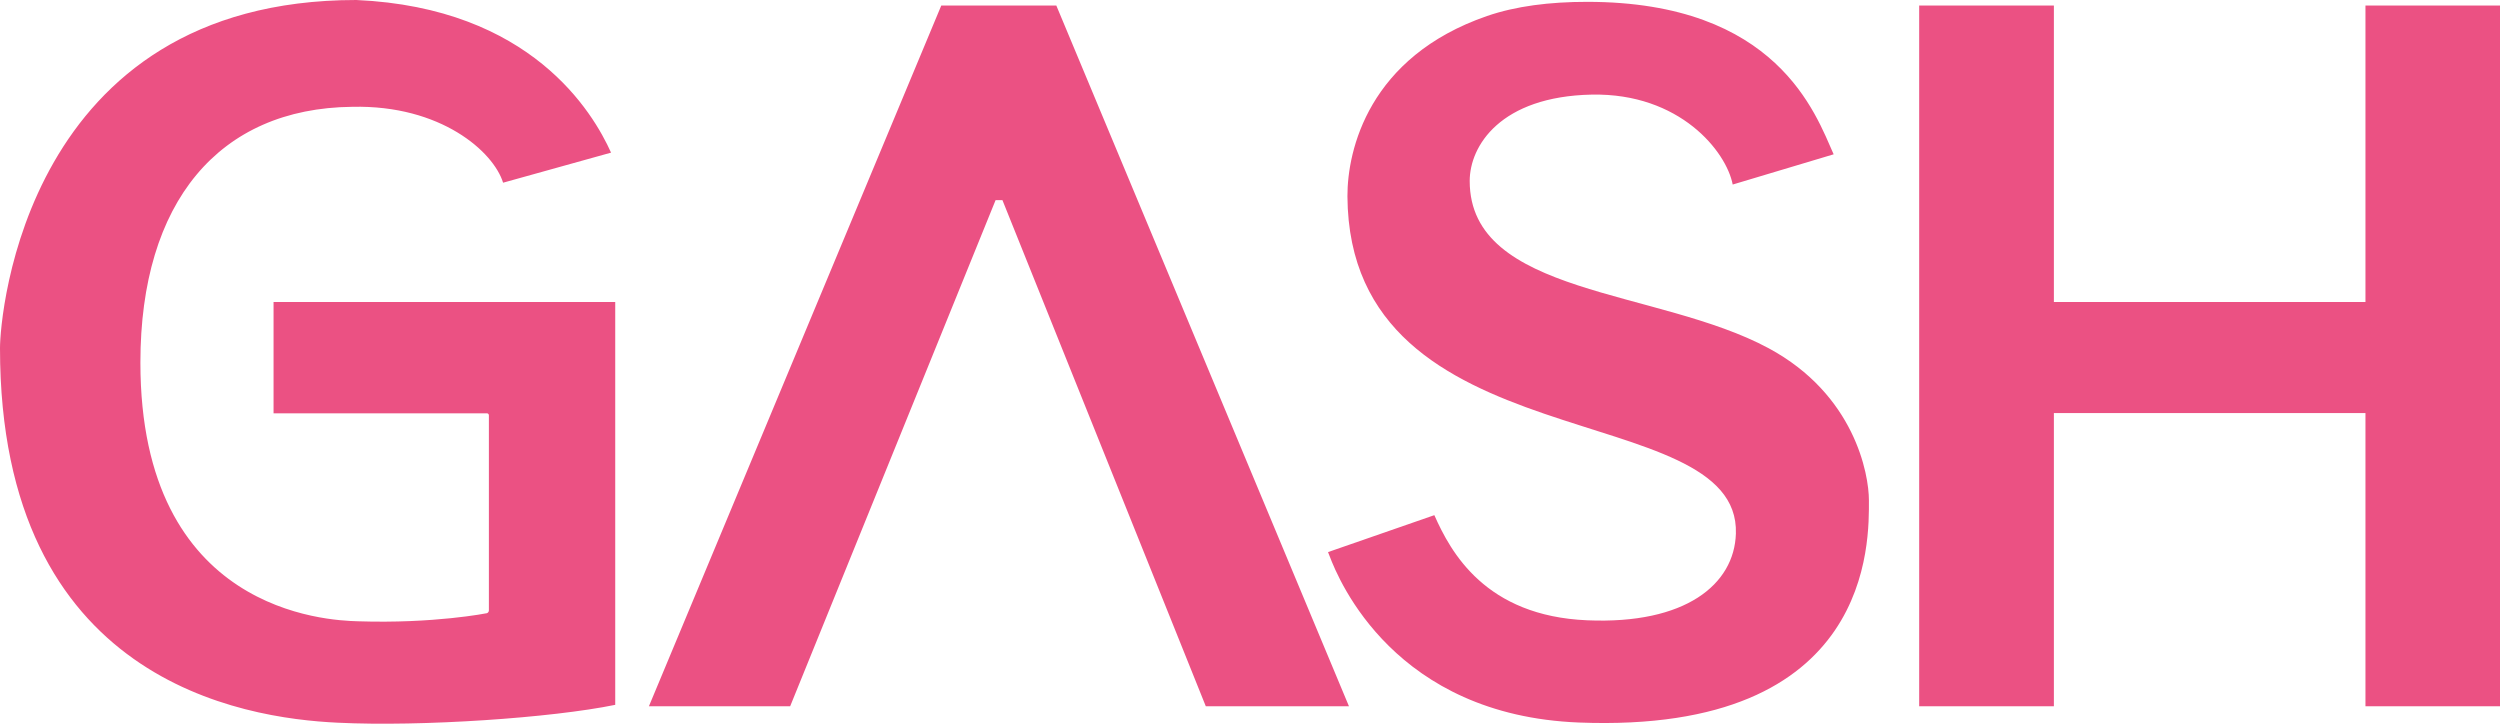 <svg width="76" height="22" viewBox="0 0 76 22" fill="none" xmlns="http://www.w3.org/2000/svg">
<path d="M76 0.168V21.47H71.91V12.557H62.438V21.47H58.343V0.168H62.438V9.18H71.91V0.168H76ZM30.364 0.168H28.615L19.727 21.47H24.021L30.266 6.084H30.474L36.656 21.47H41.008L32.112 0.168H30.364ZM40.373 16.787L40.416 16.895C40.708 17.671 42.41 21.746 48.003 21.965C56.976 22.315 56.815 16.42 56.815 15.209C56.815 14.411 56.379 11.992 53.766 10.586C50.404 8.775 44.679 8.991 44.679 5.502C44.679 4.433 45.615 2.932 48.389 2.876C51.073 2.824 52.483 4.61 52.674 5.61L55.743 4.691C55.197 3.471 54.033 0.056 48.249 0.056C47.114 0.056 46.081 0.185 45.205 0.487C41.61 1.729 40.958 4.558 40.962 5.968C41.013 14.126 52.907 12.009 52.771 16.222C52.724 17.766 51.238 18.986 48.253 18.857C45.158 18.727 44.104 16.791 43.604 15.661L40.377 16.782L40.373 16.787ZM10.717 3.247C13.401 3.187 15.002 4.61 15.294 5.554L18.576 4.64C18.025 3.415 16.145 0.237 10.831 0C0.762 0 0 9.607 0 10.582C0 20.711 7.393 21.836 10.264 21.97C12.825 22.095 16.776 21.823 18.703 21.427V9.18H8.316V12.565H14.803C14.837 12.565 14.862 12.591 14.862 12.626V18.559C14.862 18.593 14.837 18.628 14.803 18.641C14.803 18.641 13.194 18.964 10.878 18.887C9.967 18.861 4.268 18.628 4.268 11.022C4.268 6.132 6.66 3.29 10.708 3.247" fill="#EB5183"/>
</svg>

